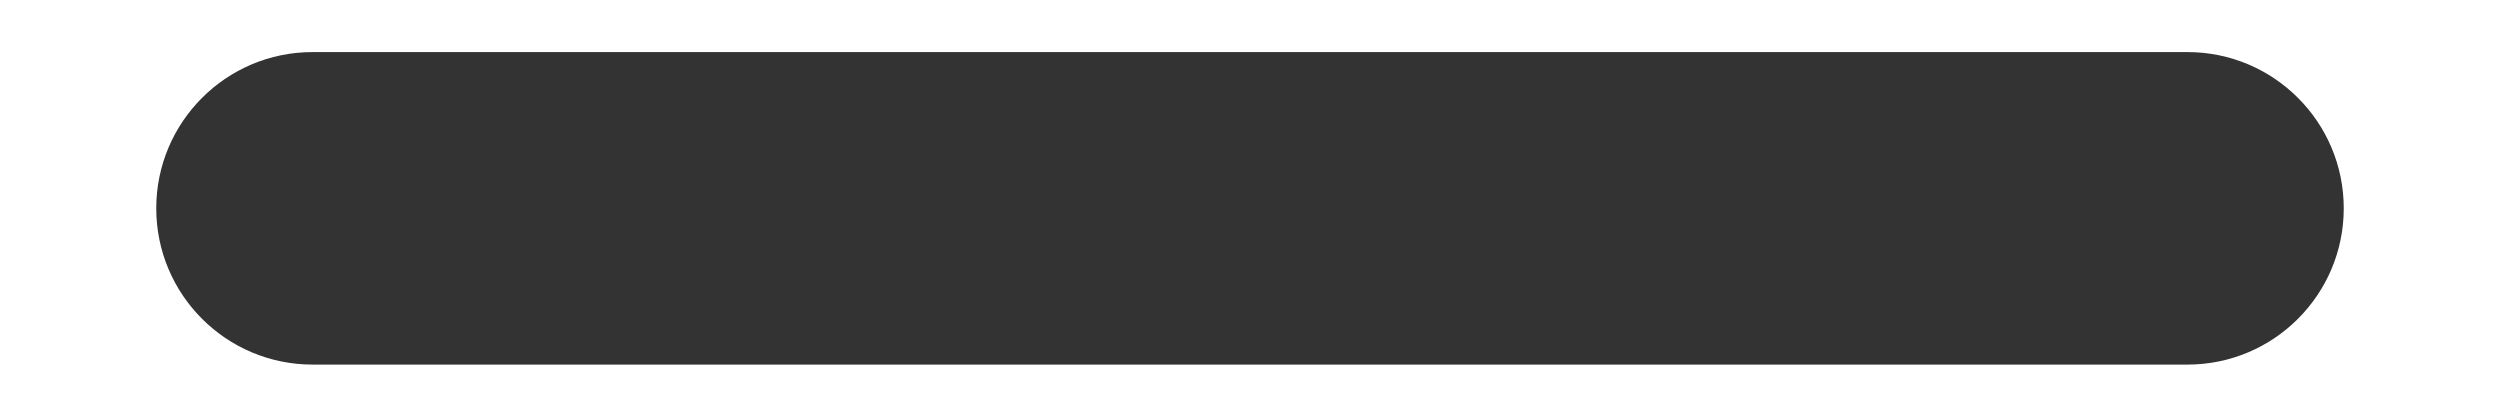 <svg width="12" height="2" viewBox="0 0 12 2" fill="none" xmlns="http://www.w3.org/2000/svg">
<path d="M1.5 0.25C1.086 0.25 0.75 0.586 0.75 1C0.75 1.414 1.086 1.75 1.5 1.75C7.289 1.75 5.177 1.75 10.5 1.75C10.914 1.75 11.25 1.414 11.25 1C11.25 0.586 10.914 0.25 10.5 0.25C4.711 0.25 6.823 0.25 1.5 0.25Z" fill="#333333"/>
</svg>
